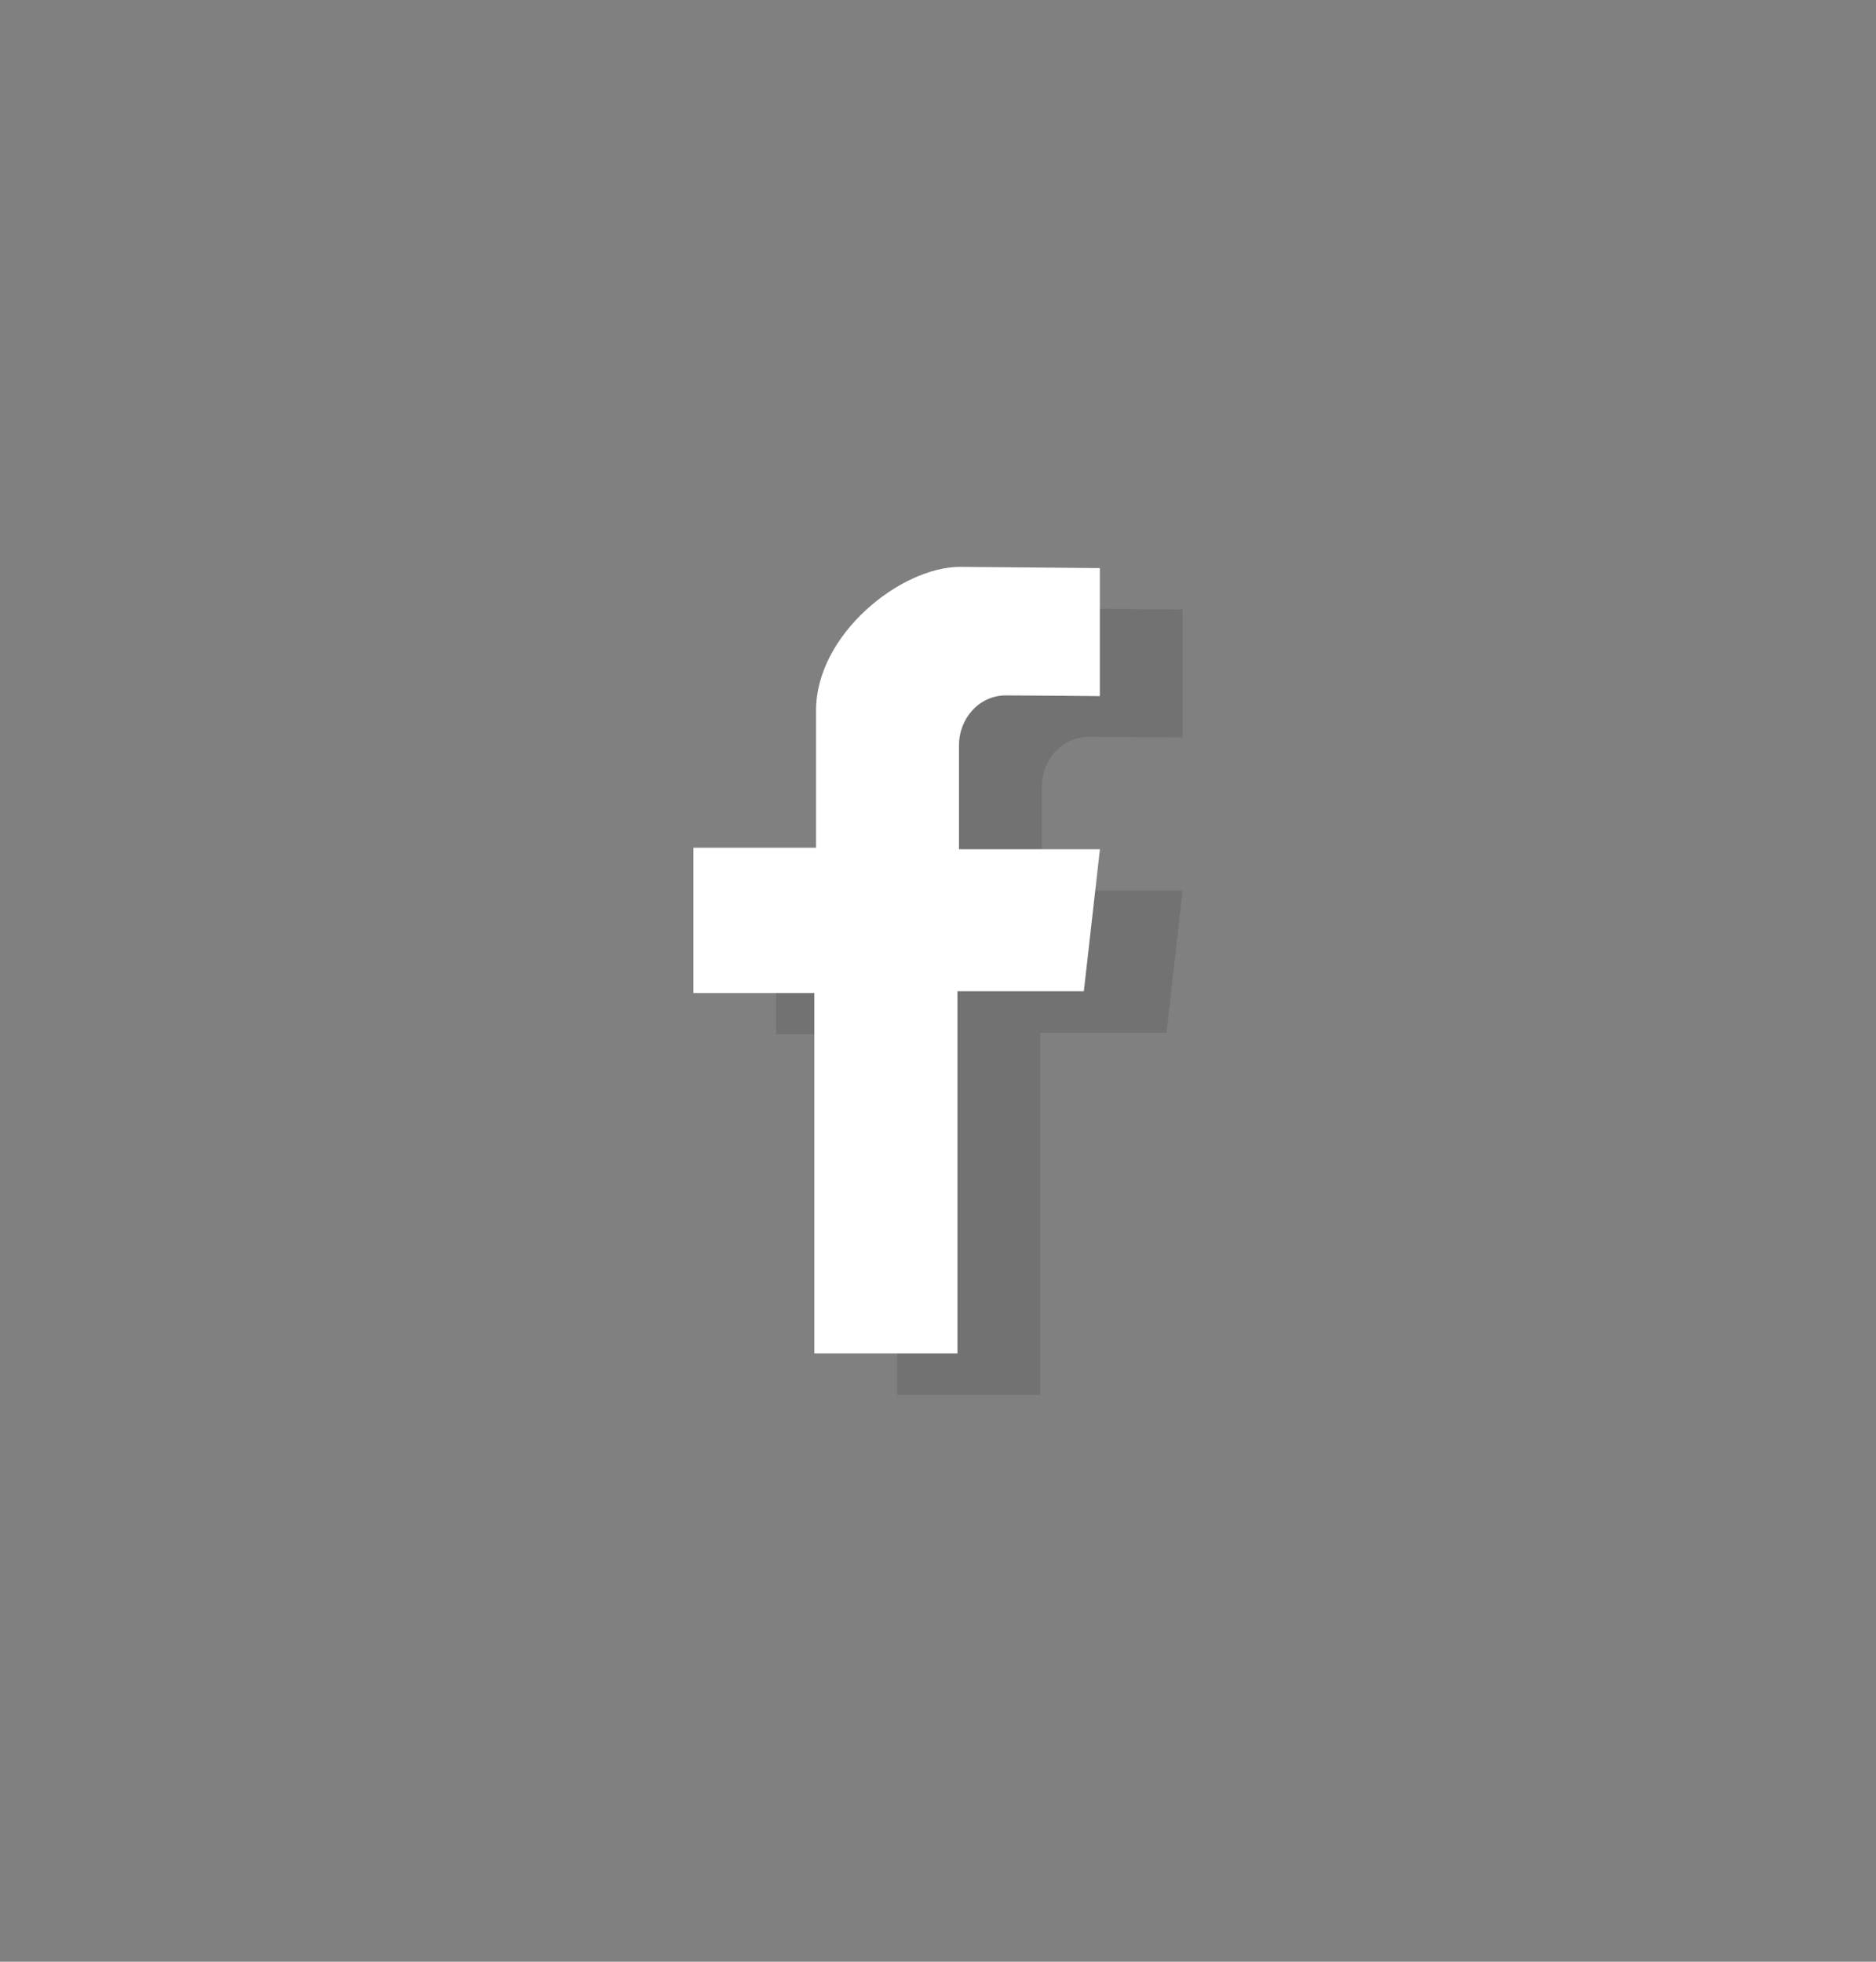 <svg id="Capa_1" data-name="Capa 1" xmlns="http://www.w3.org/2000/svg" viewBox="0 0 560.01 585.47"><rect x="0" y="0" width="560.01" height="585.47" fill="#808080" stroke="none"/><path d="M353,220.11v-38.2s-39.06-.37-41.71-.37c-17.66,0-43,20.09-43,42.87v40.9H231.69v43.37h36.09v107.6h42.71V308.18h37.74L353,265.8H311V234.68c0-7.48,5.62-14.79,14.07-14.79C330.69,219.89,353,220.11,353,220.11Z" fill="#555253" opacity="0.3"/><path d="M328.32,207.76V169.55s-39.07-.37-41.72-.37c-17.65,0-43,20.09-43,42.87V253H207v43.37h36.09V403.93h42.71V295.83h37.74l4.8-42.38H286.27V222.32c0-7.47,5.63-14.78,14.07-14.78C306,207.54,328.32,207.76,328.32,207.76Z" fill="#fff"/></svg>